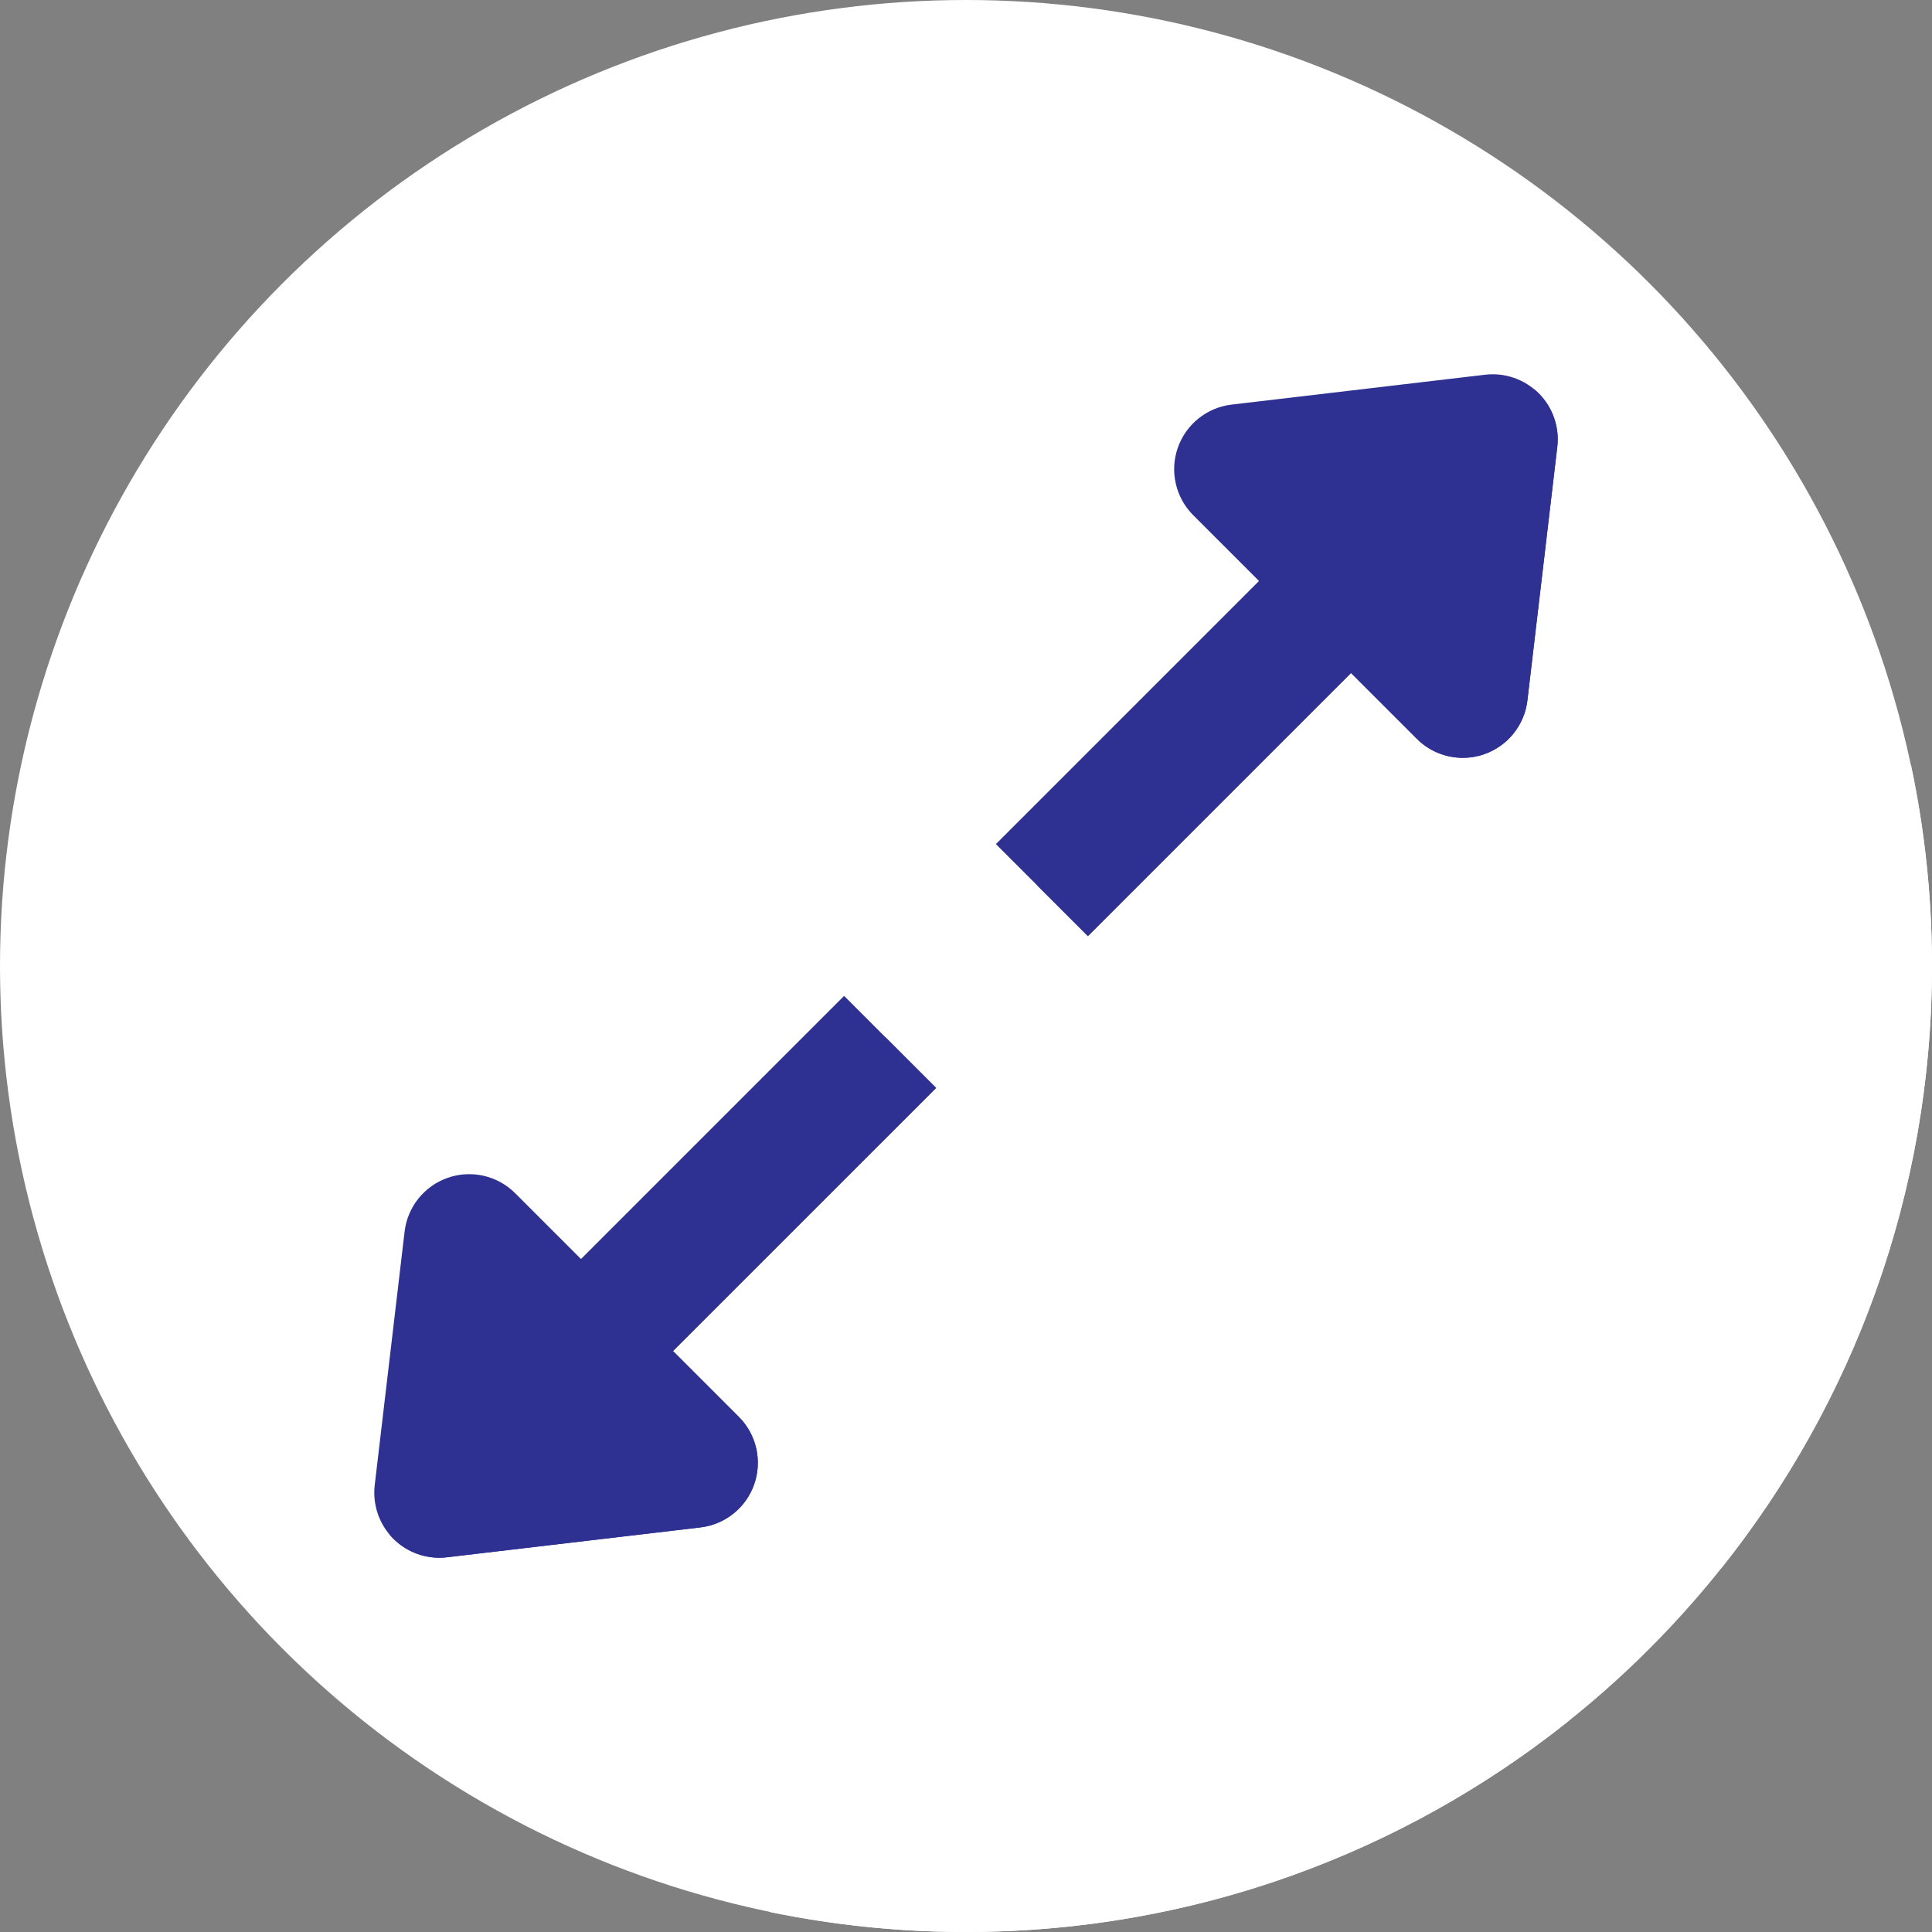 <?xml version="1.0" encoding="iso-8859-1"?>
<!-- Uploaded to: SVG Repo, www.svgrepo.com, Generator: SVG Repo Mixer Tools -->
<svg height="800px" width="800px" version="1.1" id="Layer_1" xmlns="http://www.w3.org/2000/svg" xmlns:xlink="http://www.w3.org/1999/xlink" 
	 viewBox="0 0 512 512" xml:space="preserve">
<rect x="0" y="0" width="512" height="512" fill="#808080" stroke="none"/>
<circle style="fill:#fff;" cx="256" cy="256" r="256"/>
<g>
	<path style="fill:#fff;" d="M248.077,288.304l-41.782,12.229L107.83,410.495l96.227,96.228C220.831,510.18,238.202,512,256,512
		c60.444,0,115.984-20.961,159.78-55.992L248.077,288.304z"/>
	<path style="fill:#fff;" d="M512,256c0-18.189-1.91-35.93-5.517-53.046l-98.718-98.718L304.878,216.319l-16.574,31.758
		L456.008,415.78C491.039,371.986,512,316.445,512,256z"/>
</g>
<g>
	<path style="fill:#2e3192;" d="M407.764,104.236c-3.731-3.731-8.956-5.551-14.208-4.93l-67.169,7.916
		c-6.561,0.772-12.104,5.227-14.269,11.467c-2.165,6.242-0.574,13.171,4.096,17.842l17.436,17.436l-69.727,69.727l24.379,24.381
		l69.729-69.729l17.437,17.437c3.288,3.287,7.696,5.049,12.193,5.049c1.893,0,3.801-0.312,5.649-0.953
		c6.241-2.165,10.695-7.708,11.467-14.269l7.916-67.169C413.312,113.204,411.496,107.968,407.764,104.236z"/>
	<path style="fill:#2e3192;" d="M223.697,263.923l-69.729,69.729l-17.437-17.437c-4.672-4.672-11.6-6.263-17.842-4.096
		c-6.241,2.165-10.695,7.708-11.467,14.269l-7.916,67.169c-0.617,5.241,1.198,10.476,4.93,14.208
		c3.251,3.251,7.646,5.049,12.19,5.049c0.671,0,1.345-0.038,2.019-0.119l67.169-7.916c6.561-0.772,12.104-5.227,14.269-11.467
		c2.165-6.242,0.574-13.171-4.096-17.842l-17.436-17.436l69.729-69.727L223.697,263.923z"/>
</g>
<g>
	<path style="fill:#2e3192;" d="M407.764,104.236c-0.386-0.386-0.798-0.74-1.214-1.084L274.965,234.737l13.338,13.34l69.729-69.729
		l17.437,17.437c3.288,3.287,7.696,5.049,12.193,5.049c1.893,0,3.801-0.312,5.649-0.953c6.241-2.165,10.695-7.708,11.467-14.269
		l7.916-67.169C413.312,113.204,411.496,107.968,407.764,104.236z"/>
	<path style="fill:#2e3192;" d="M234.737,274.965L103.152,406.55c0.345,0.417,0.696,0.827,1.083,1.214
		c3.251,3.251,7.646,5.049,12.19,5.049c0.671,0,1.345-0.038,2.019-0.119l67.169-7.916c6.561-0.772,12.104-5.227,14.269-11.467
		c2.165-6.242,0.574-13.171-4.096-17.842l-17.436-17.436l69.729-69.727L234.737,274.965z"/>
</g>
</svg>